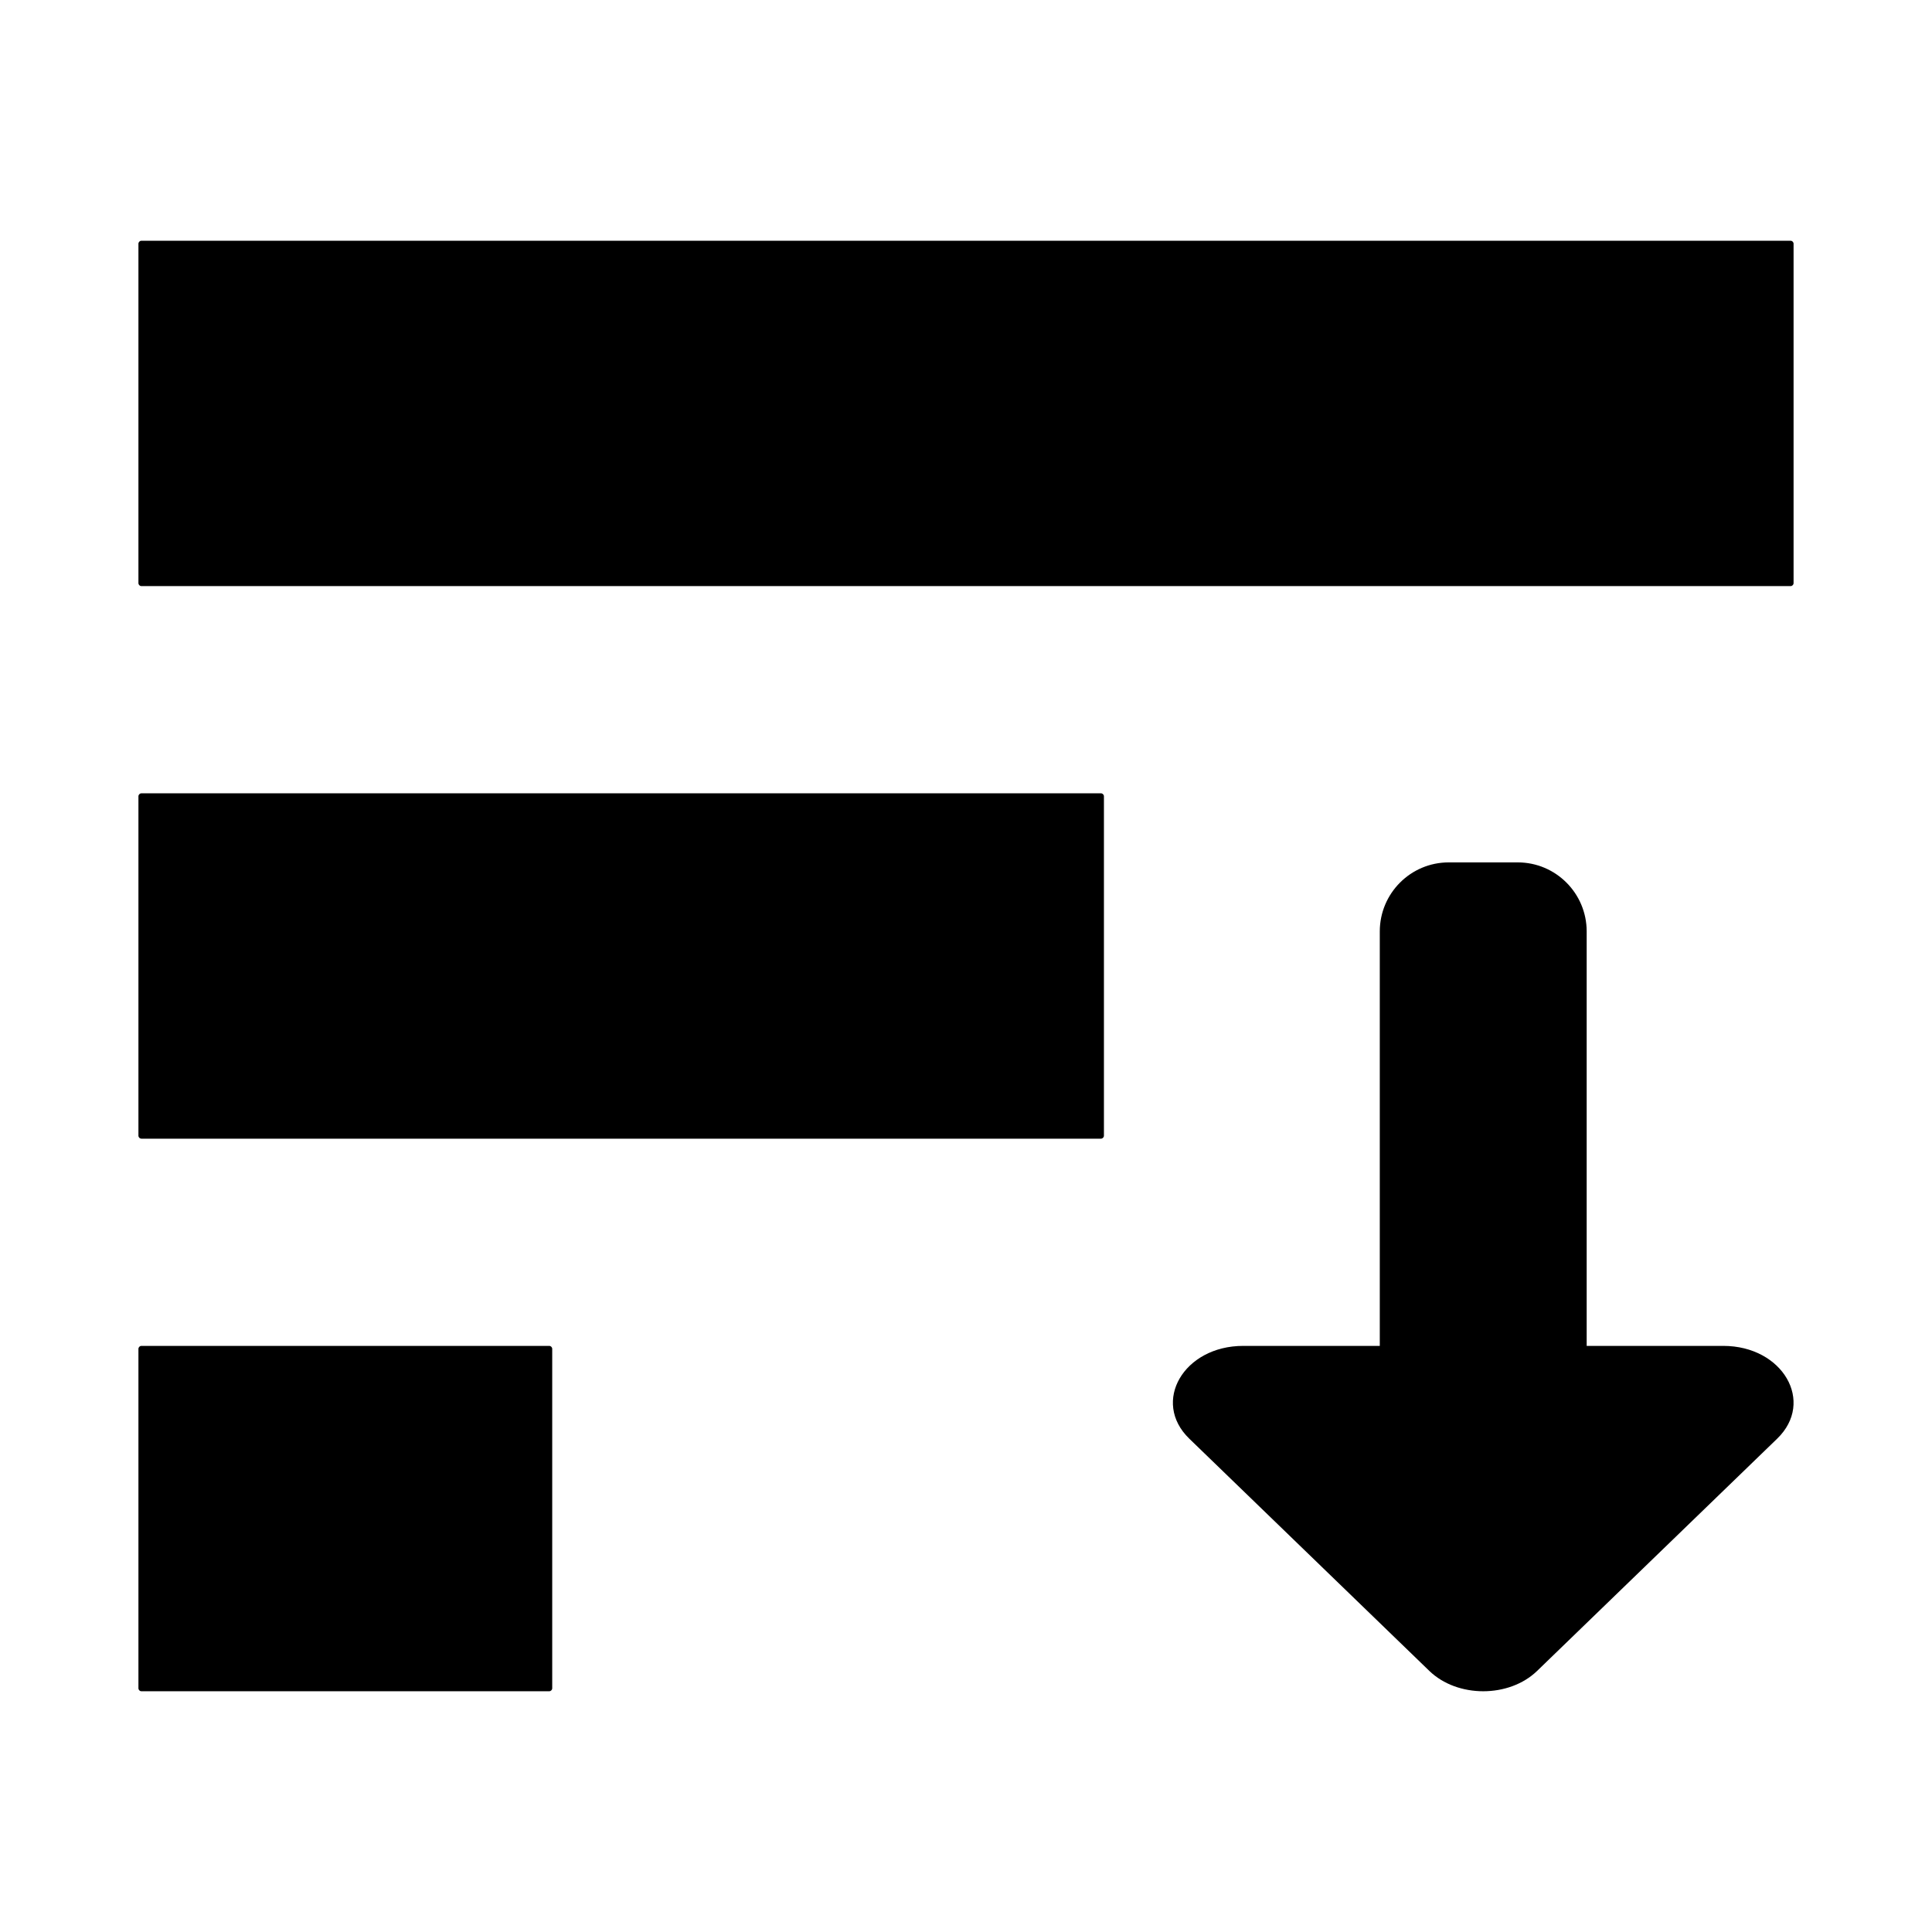 <svg height="642" viewBox="0 0 642 642" width="642" xmlns="http://www.w3.org/2000/svg"><path d="m504.333 286.571c12.655 0 22.917 10.278 22.917 22.952v137.714h45.386c19.77 0 30.569 18.589 17.914 30.834l-79.761 77.163c-9.32 9.02-26.508 9.02-35.83 0l-79.759-77.163c-12.657-12.245-1.859-30.834 17.914-30.834h45.386v-137.714c0-12.674 10.26-22.952 22.917-22.952zm-321.833 160.666c.552 0 1 .448 1 1v112.762c0 .552-.448 1-1 1h-135.5c-.552 0-1-.448-1-1v-112.762c0-.552.448-1 1-1zm183.333-183.619c.552 0 1 .448 1 1v112.762c0 .552-.448 1-1 1h-318.833c-.552 0-1-.448-1-1v-112.762c0-.552.448-1 1-1zm229.167-183.619c.552 0 1 .448 1 1v112.762c0 .552-.448 1-1 1h-548c-.552 0-1-.448-1-1v-112.762c0-.552.448-1 1-1z"/></svg>